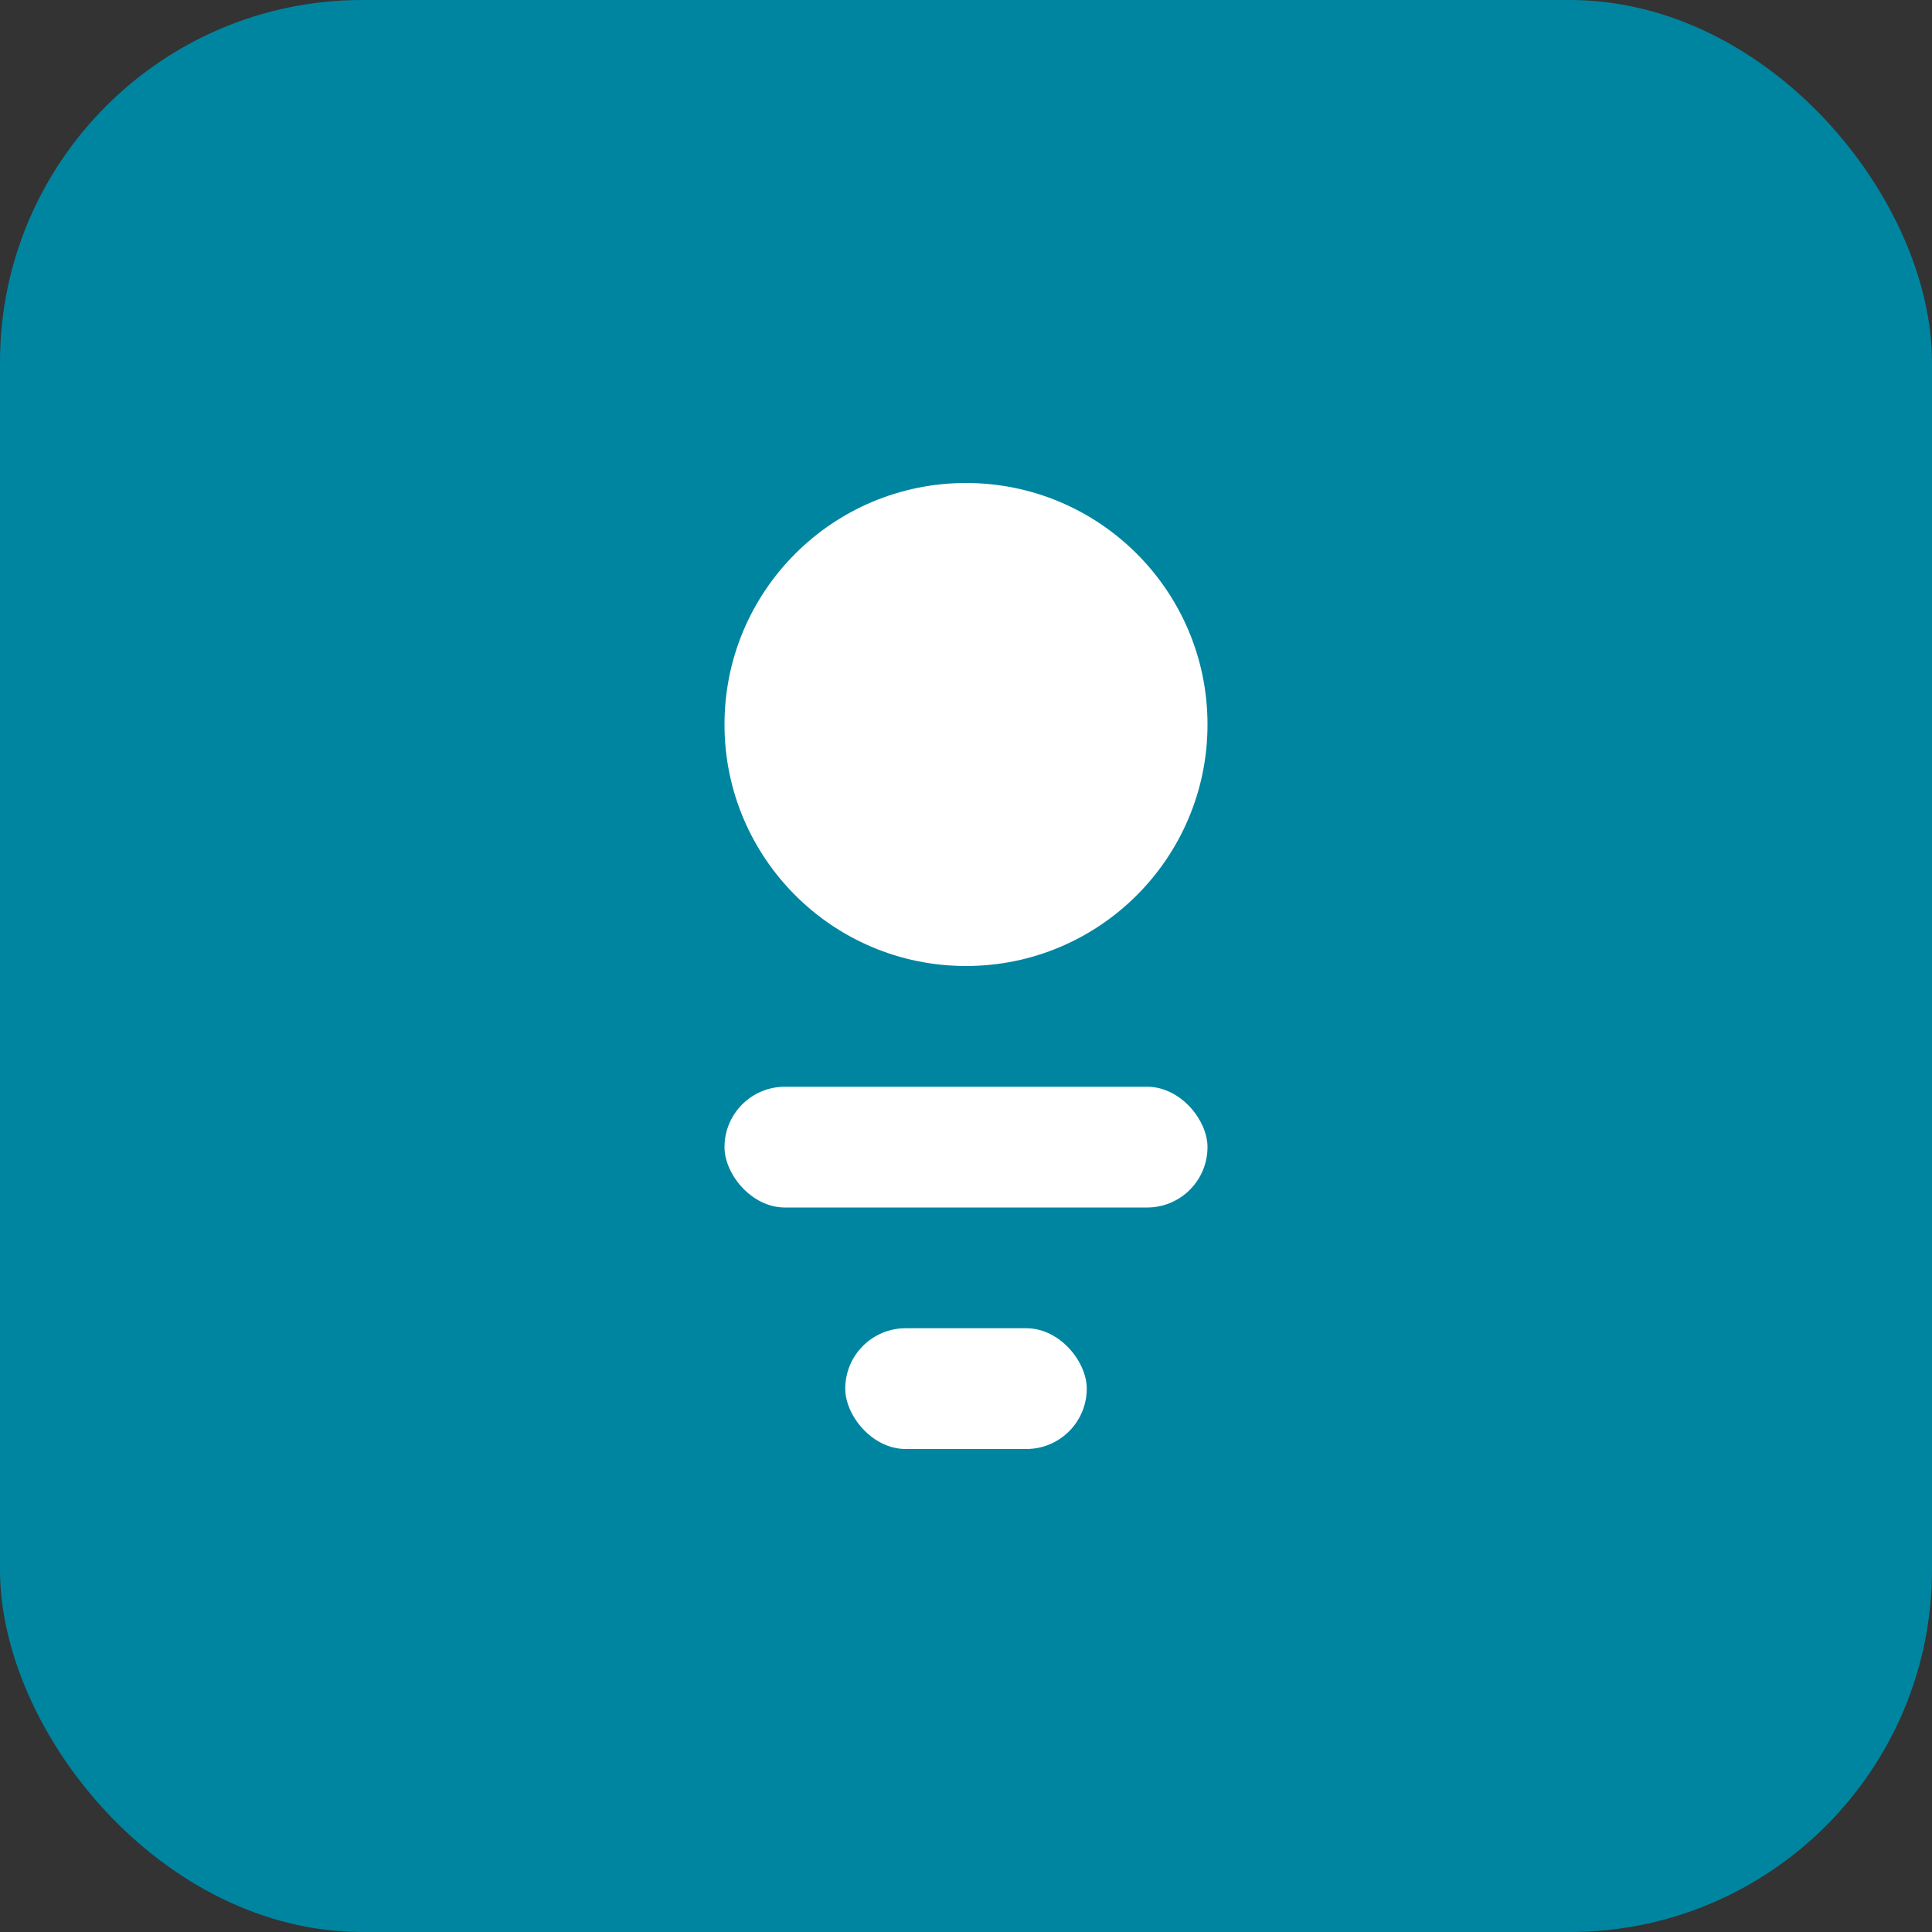 <svg width="32" height="32" viewBox="0 0 32 32" xmlns="http://www.w3.org/2000/svg">
  <rect x="0" y="0" width="32" height="32" fill="#333333" stroke="none"/>
  <!-- Background -->
  <rect width="32" height="32" rx="6" fill="#0085a1"/>
  
  <!-- Simple geometric design -->
  <circle cx="16" cy="12" r="4" fill="white"/>
  <rect x="12" y="18" width="8" height="2" rx="1" fill="white"/>
  <rect x="14" y="22" width="4" height="2" rx="1" fill="white"/>
</svg>

